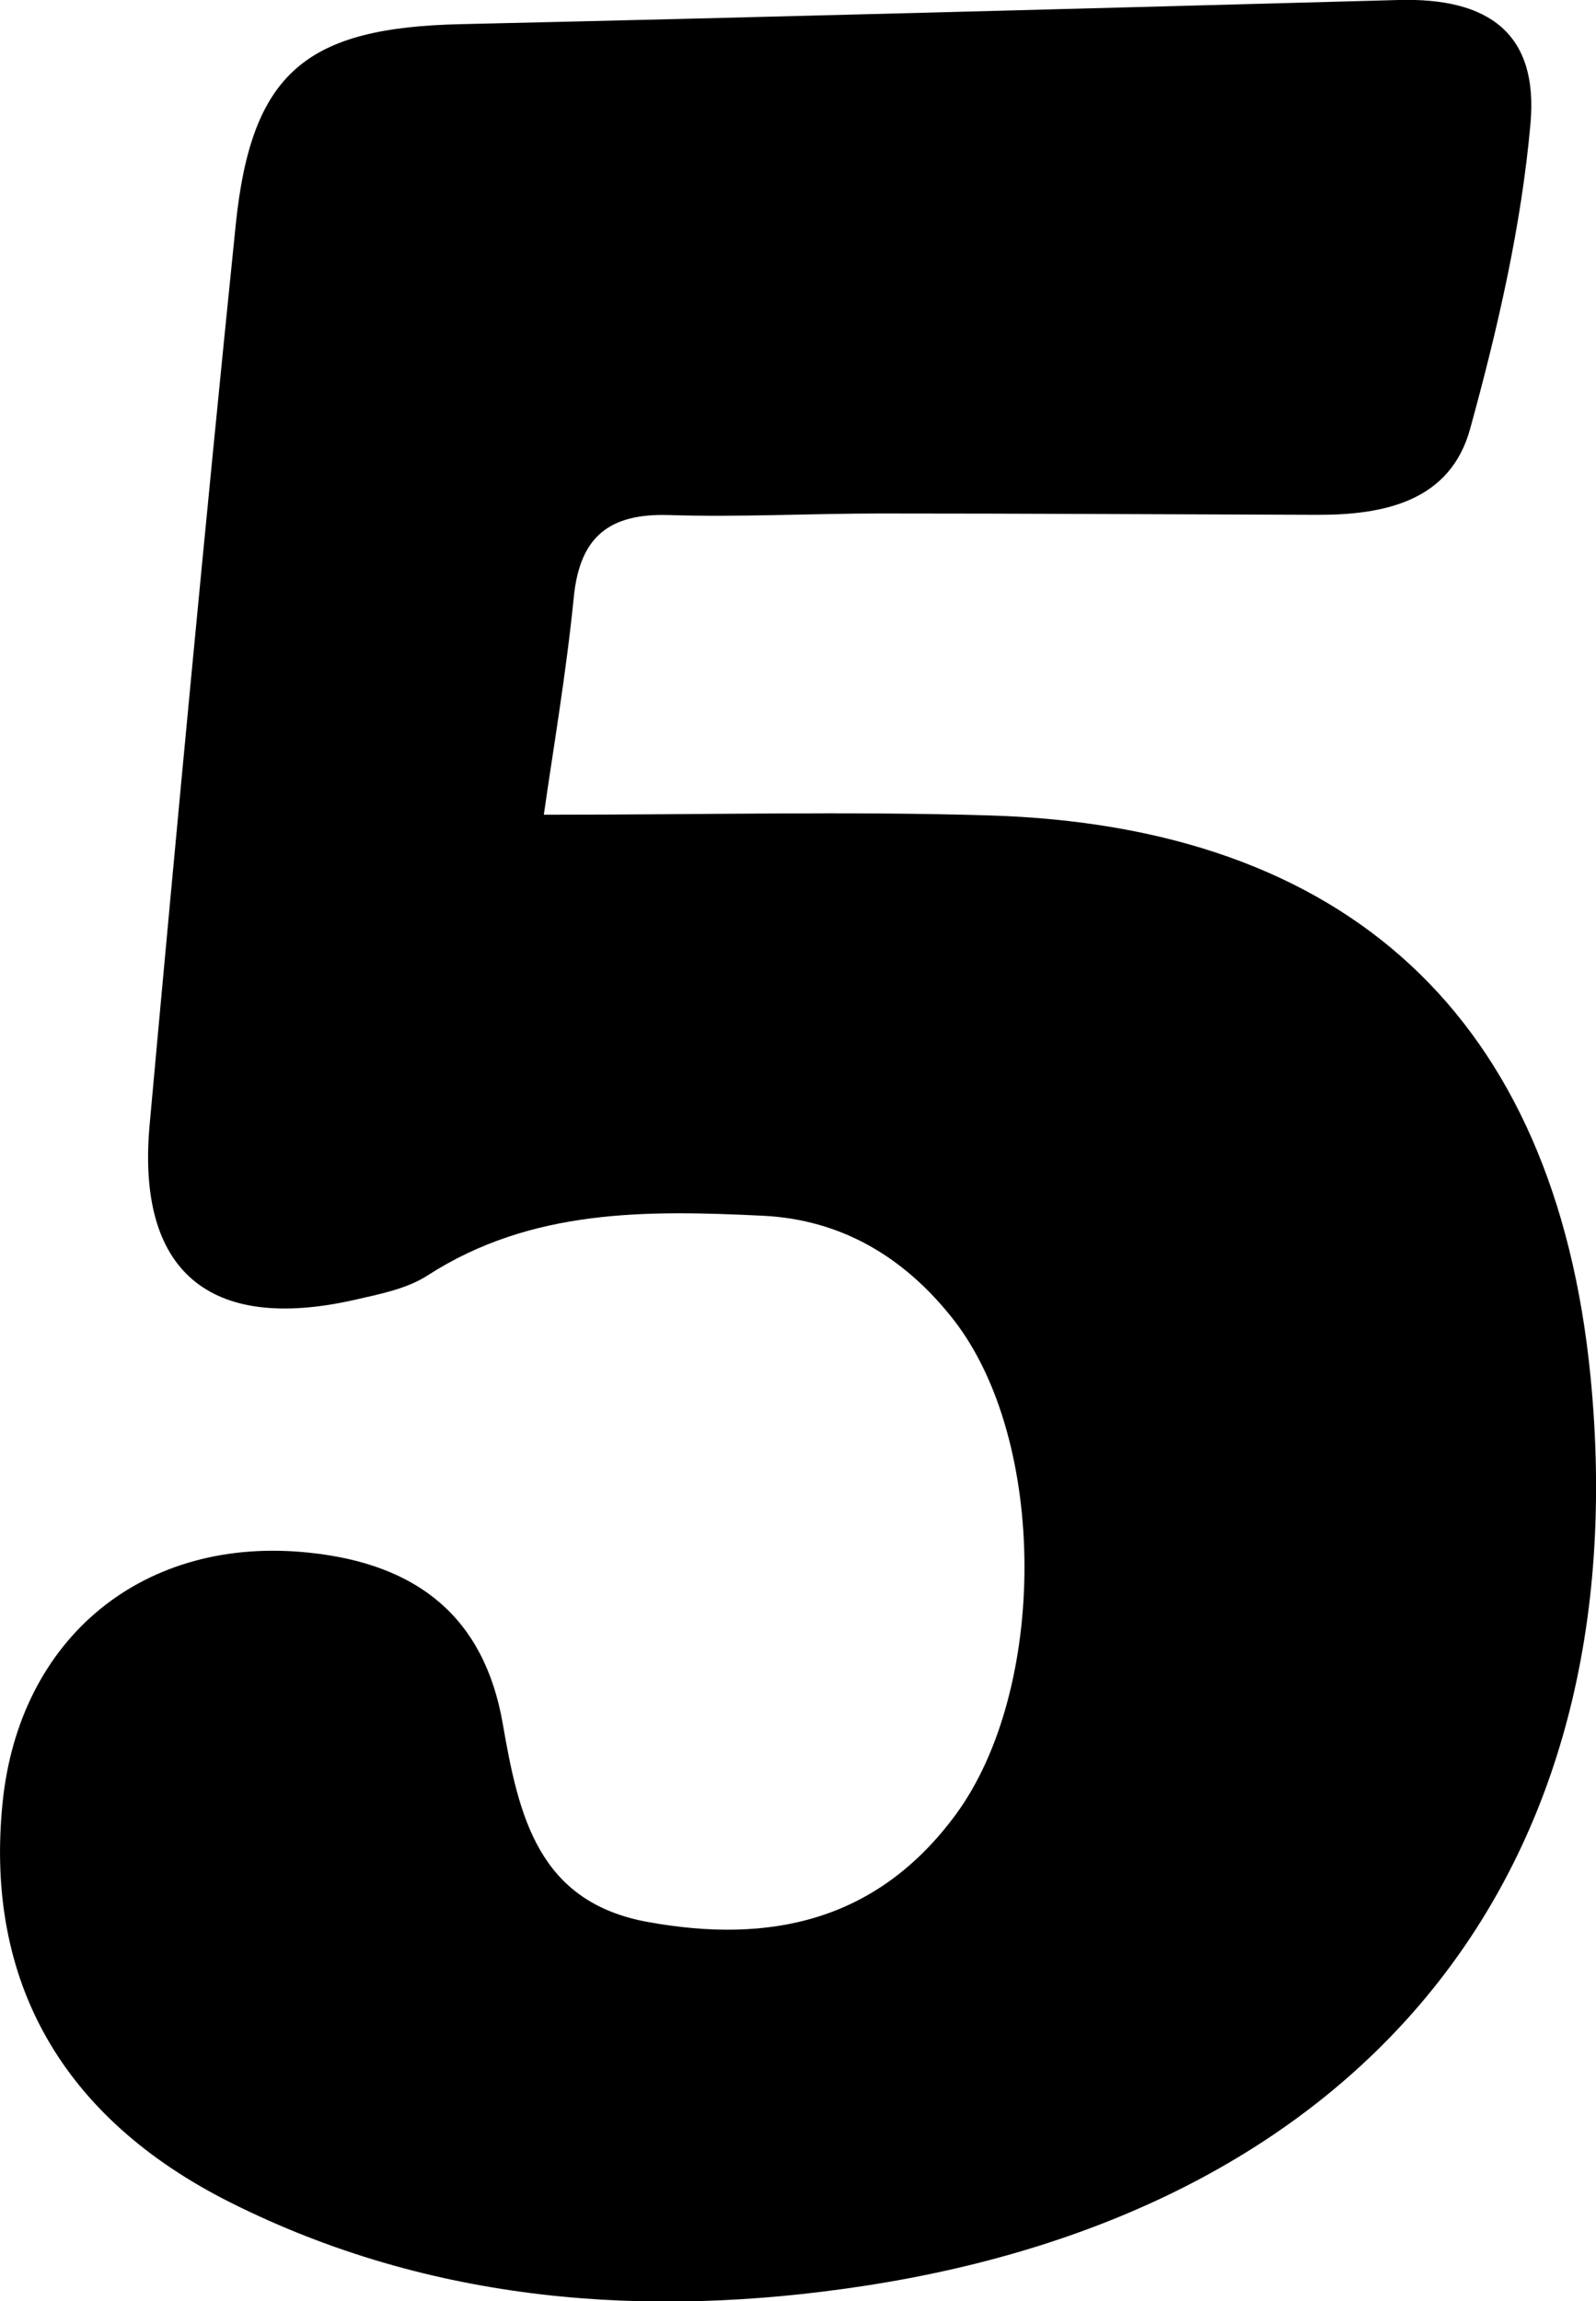 <?xml version="1.0" encoding="UTF-8"?>
<svg id="Layer_2" xmlns="http://www.w3.org/2000/svg" viewBox="0 0 71.37 102.9">
  <g id="Layer_1-2" data-name="Layer_1">
    <path id="_x35_" d="M24.33,36.43c7.25,0,13.57-.16,19.87.03,16.06.47,25.33,9.05,26.92,25.04,2.22,22.39-10.29,37.34-32.53,40.72-9.66,1.47-19.32.76-28.29-3.74C2.75,94.69-.67,88.56.11,80.66c.73-7.45,6.33-12.03,13.75-11.23,4.81.51,7.79,2.88,8.62,7.63.72,4.17,1.59,7.99,6.49,8.88,5.45.99,10.24-.02,13.76-4.79,4.12-5.59,4.14-16.77-.12-22.18-2.16-2.74-4.96-4.44-8.51-4.61-5.19-.25-10.34-.32-14.98,2.67-.94.61-2.17.84-3.3,1.1-6.46,1.45-9.72-1.28-9.13-7.83,1.22-13.42,2.48-26.83,3.85-40.24.7-6.84,3.16-8.83,10.08-8.98C34.6.76,48.58.38,62.55,0c4.04-.11,6.25,1.51,5.89,5.53-.41,4.6-1.47,9.18-2.7,13.65-.89,3.23-3.83,3.85-6.85,3.84-6.5-.02-12.99-.06-19.49-.06-3.16,0-6.33.17-9.49.07-2.66-.08-3.98.96-4.25,3.66-.34,3.41-.92,6.79-1.34,9.73Z"/>
  </g>
</svg>